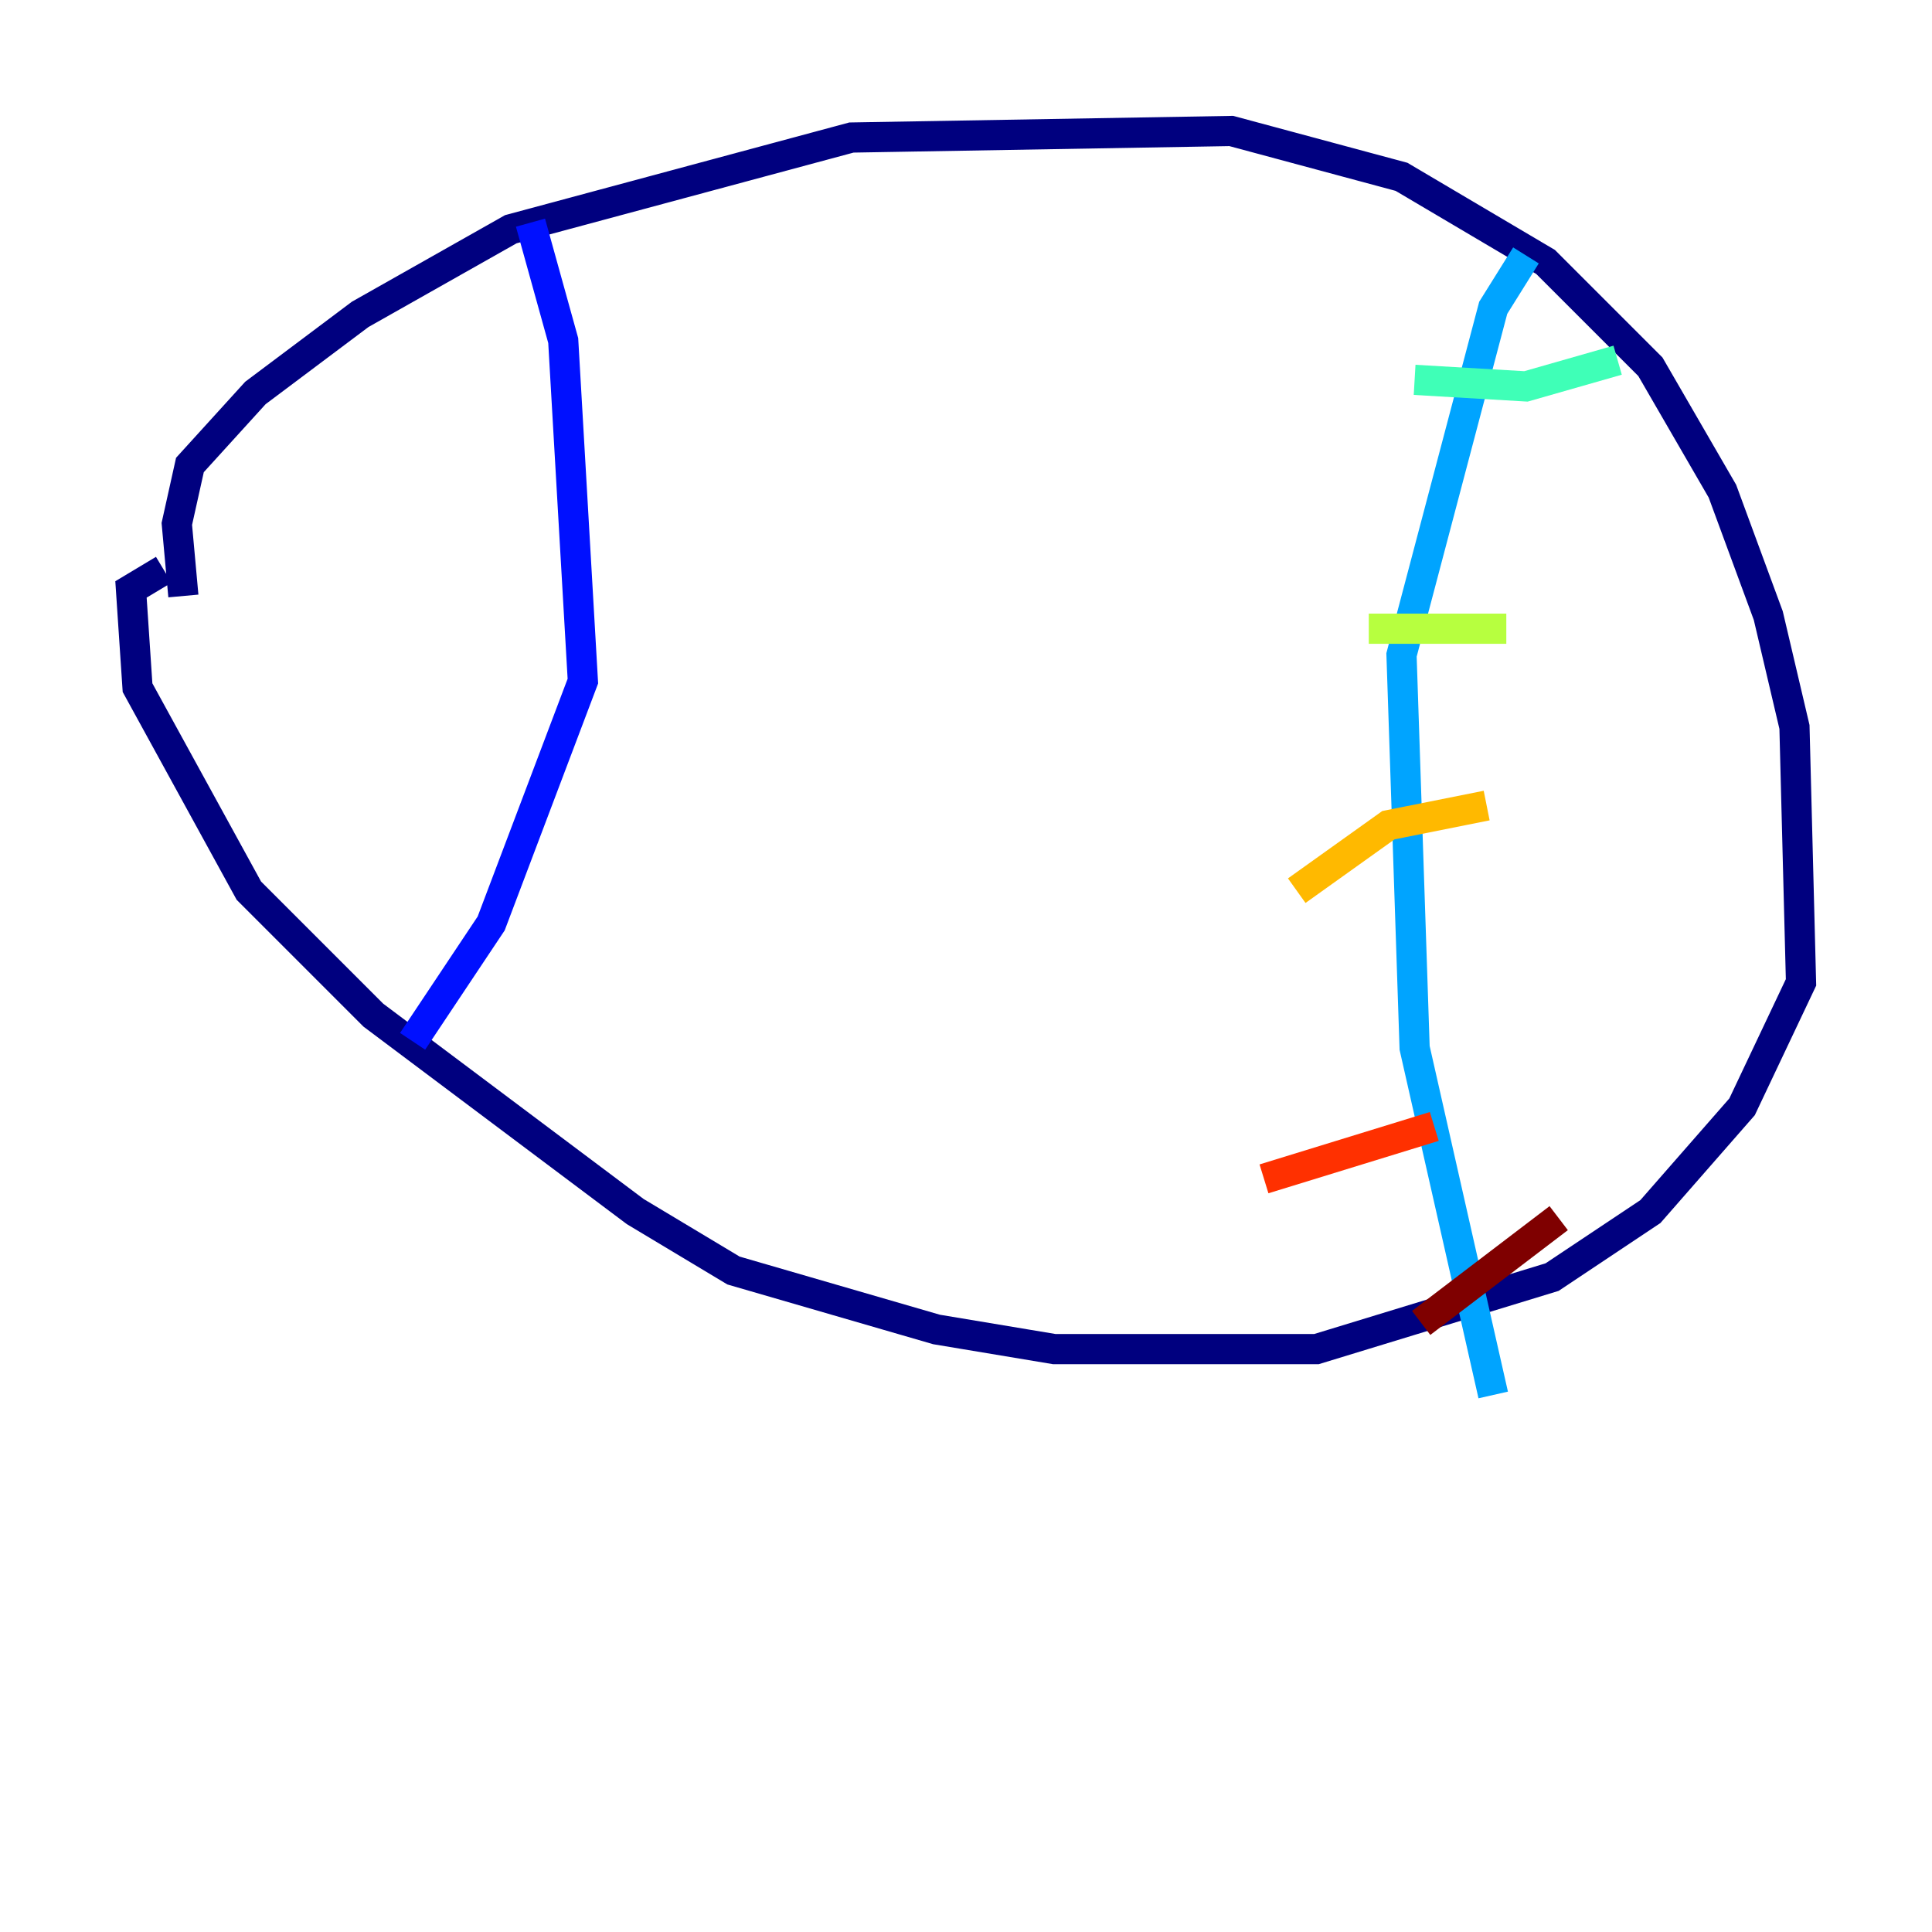 <?xml version="1.0" encoding="utf-8" ?>
<svg baseProfile="tiny" height="128" version="1.2" viewBox="0,0,128,128" width="128" xmlns="http://www.w3.org/2000/svg" xmlns:ev="http://www.w3.org/2001/xml-events" xmlns:xlink="http://www.w3.org/1999/xlink"><defs /><polyline fill="none" points="12.149,39.485 11.715,34.712 12.583,30.807 16.922,26.034 23.864,20.827 33.844,15.186 56.407,9.112 81.573,8.678 92.854,11.715 102.4,17.356 109.342,24.298 114.115,32.542 117.153,40.786 118.888,48.163 119.322,65.085 115.417,73.329 109.342,80.271 102.834,84.61 87.214,89.383 69.858,89.383 62.047,88.081 48.597,84.176 42.088,80.271 24.732,67.254 16.488,59.01 9.112,45.559 8.678,39.051 10.848,37.749" stroke="#00007f" stroke-width="2" /><polyline fill="none" points="35.146,14.752 37.315,22.563 38.617,45.125 32.542,61.18 27.336,68.99" stroke="#0010ff" stroke-width="2" /><polyline fill="none" points="101.098,16.922 98.929,20.393 92.854,43.39 93.722,69.424 98.929,92.42" stroke="#00a4ff" stroke-width="2" /><polyline fill="none" points="93.722,25.166 101.098,25.6 107.173,23.864" stroke="#3fffb7" stroke-width="2" /><polyline fill="none" points="90.685,41.654 99.797,41.654" stroke="#b7ff3f" stroke-width="2" /><polyline fill="none" points="85.912,59.01 91.986,54.671 98.495,53.37" stroke="#ffb900" stroke-width="2" /><polyline fill="none" points="83.742,78.102 95.024,74.63" stroke="#ff3000" stroke-width="2" /><polyline fill="none" points="94.156,87.647 103.268,80.705" stroke="#7f0000" stroke-width="2" /></svg>